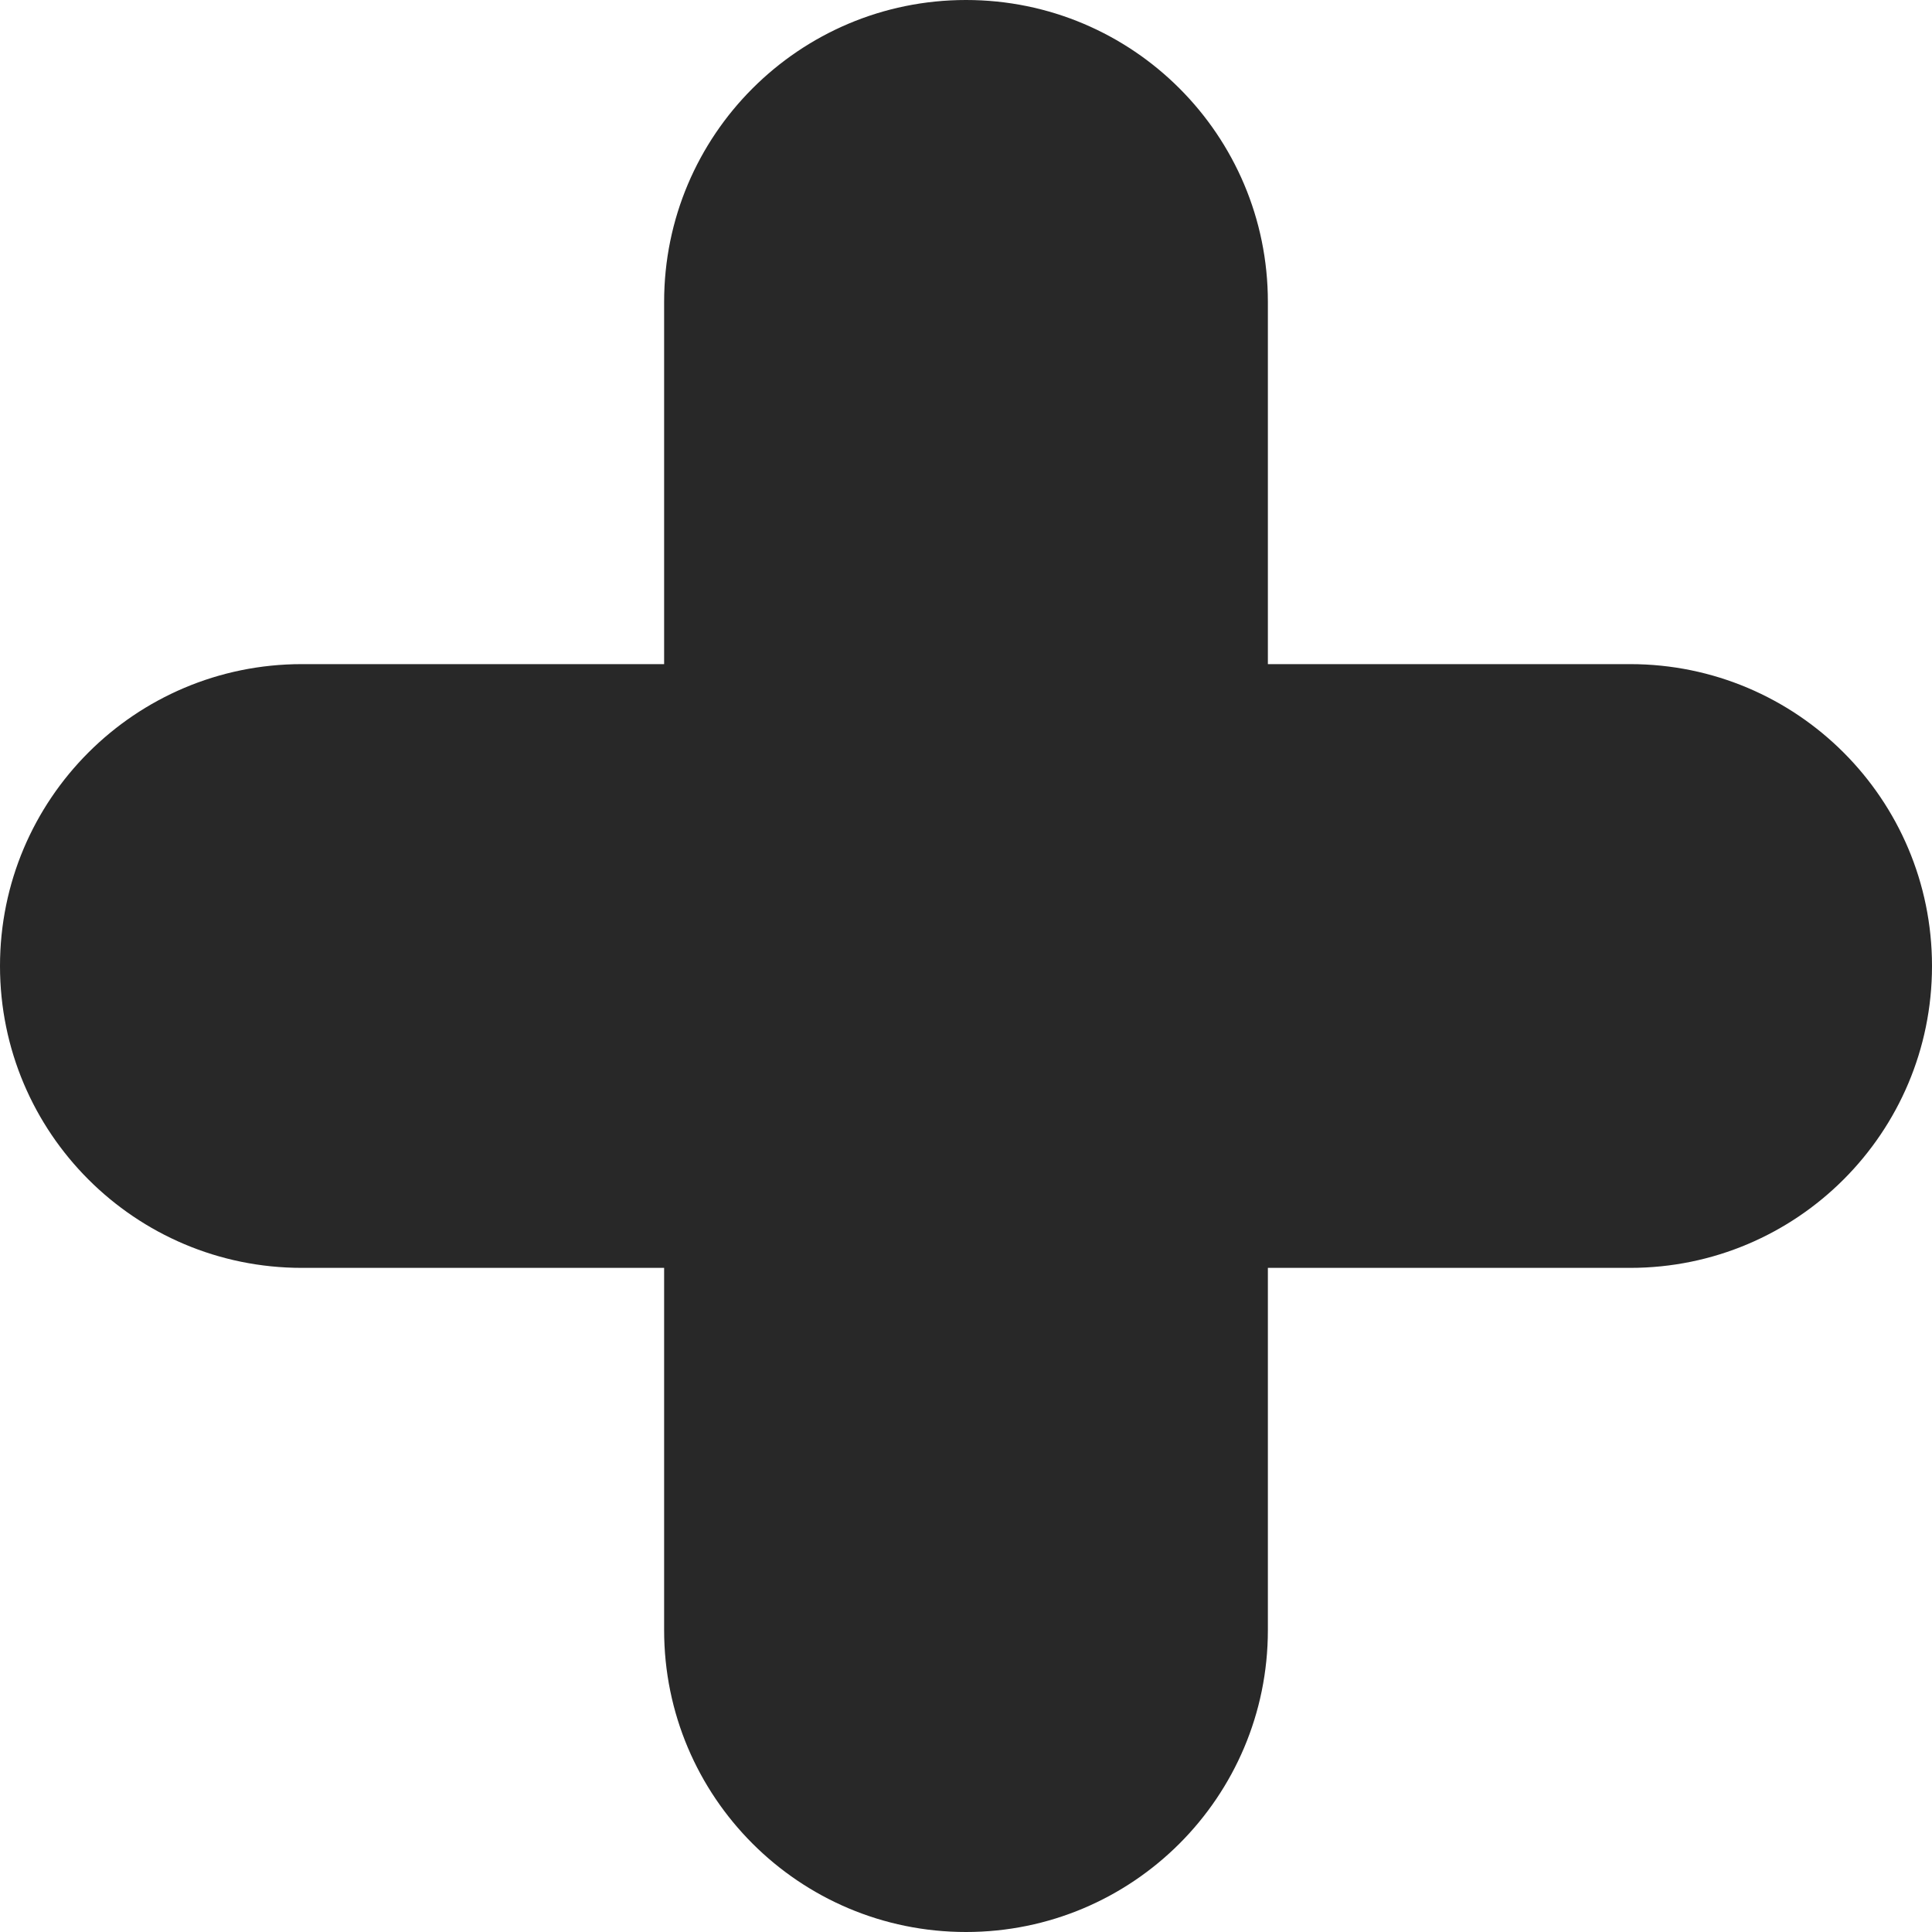<svg width="16" height="16" viewBox="0 0 16 16" fill="none" xmlns="http://www.w3.org/2000/svg">
<path d="M5.5 2.5C5.5 1.119 6.619 0 8 0C9.381 0 10.5 1.119 10.5 2.5V13.5C10.5 14.881 9.381 16 8 16C6.619 16 5.5 14.881 5.5 13.5V2.5Z" fill="#282828"/>
<path d="M2.5 10.5C1.119 10.5 0 9.381 0 8C0 6.619 1.119 5.5 2.5 5.5H13.5C14.881 5.5 16 6.619 16 8C16 9.381 14.881 10.5 13.5 10.5H2.5Z" fill="#282828"/>
</svg>
